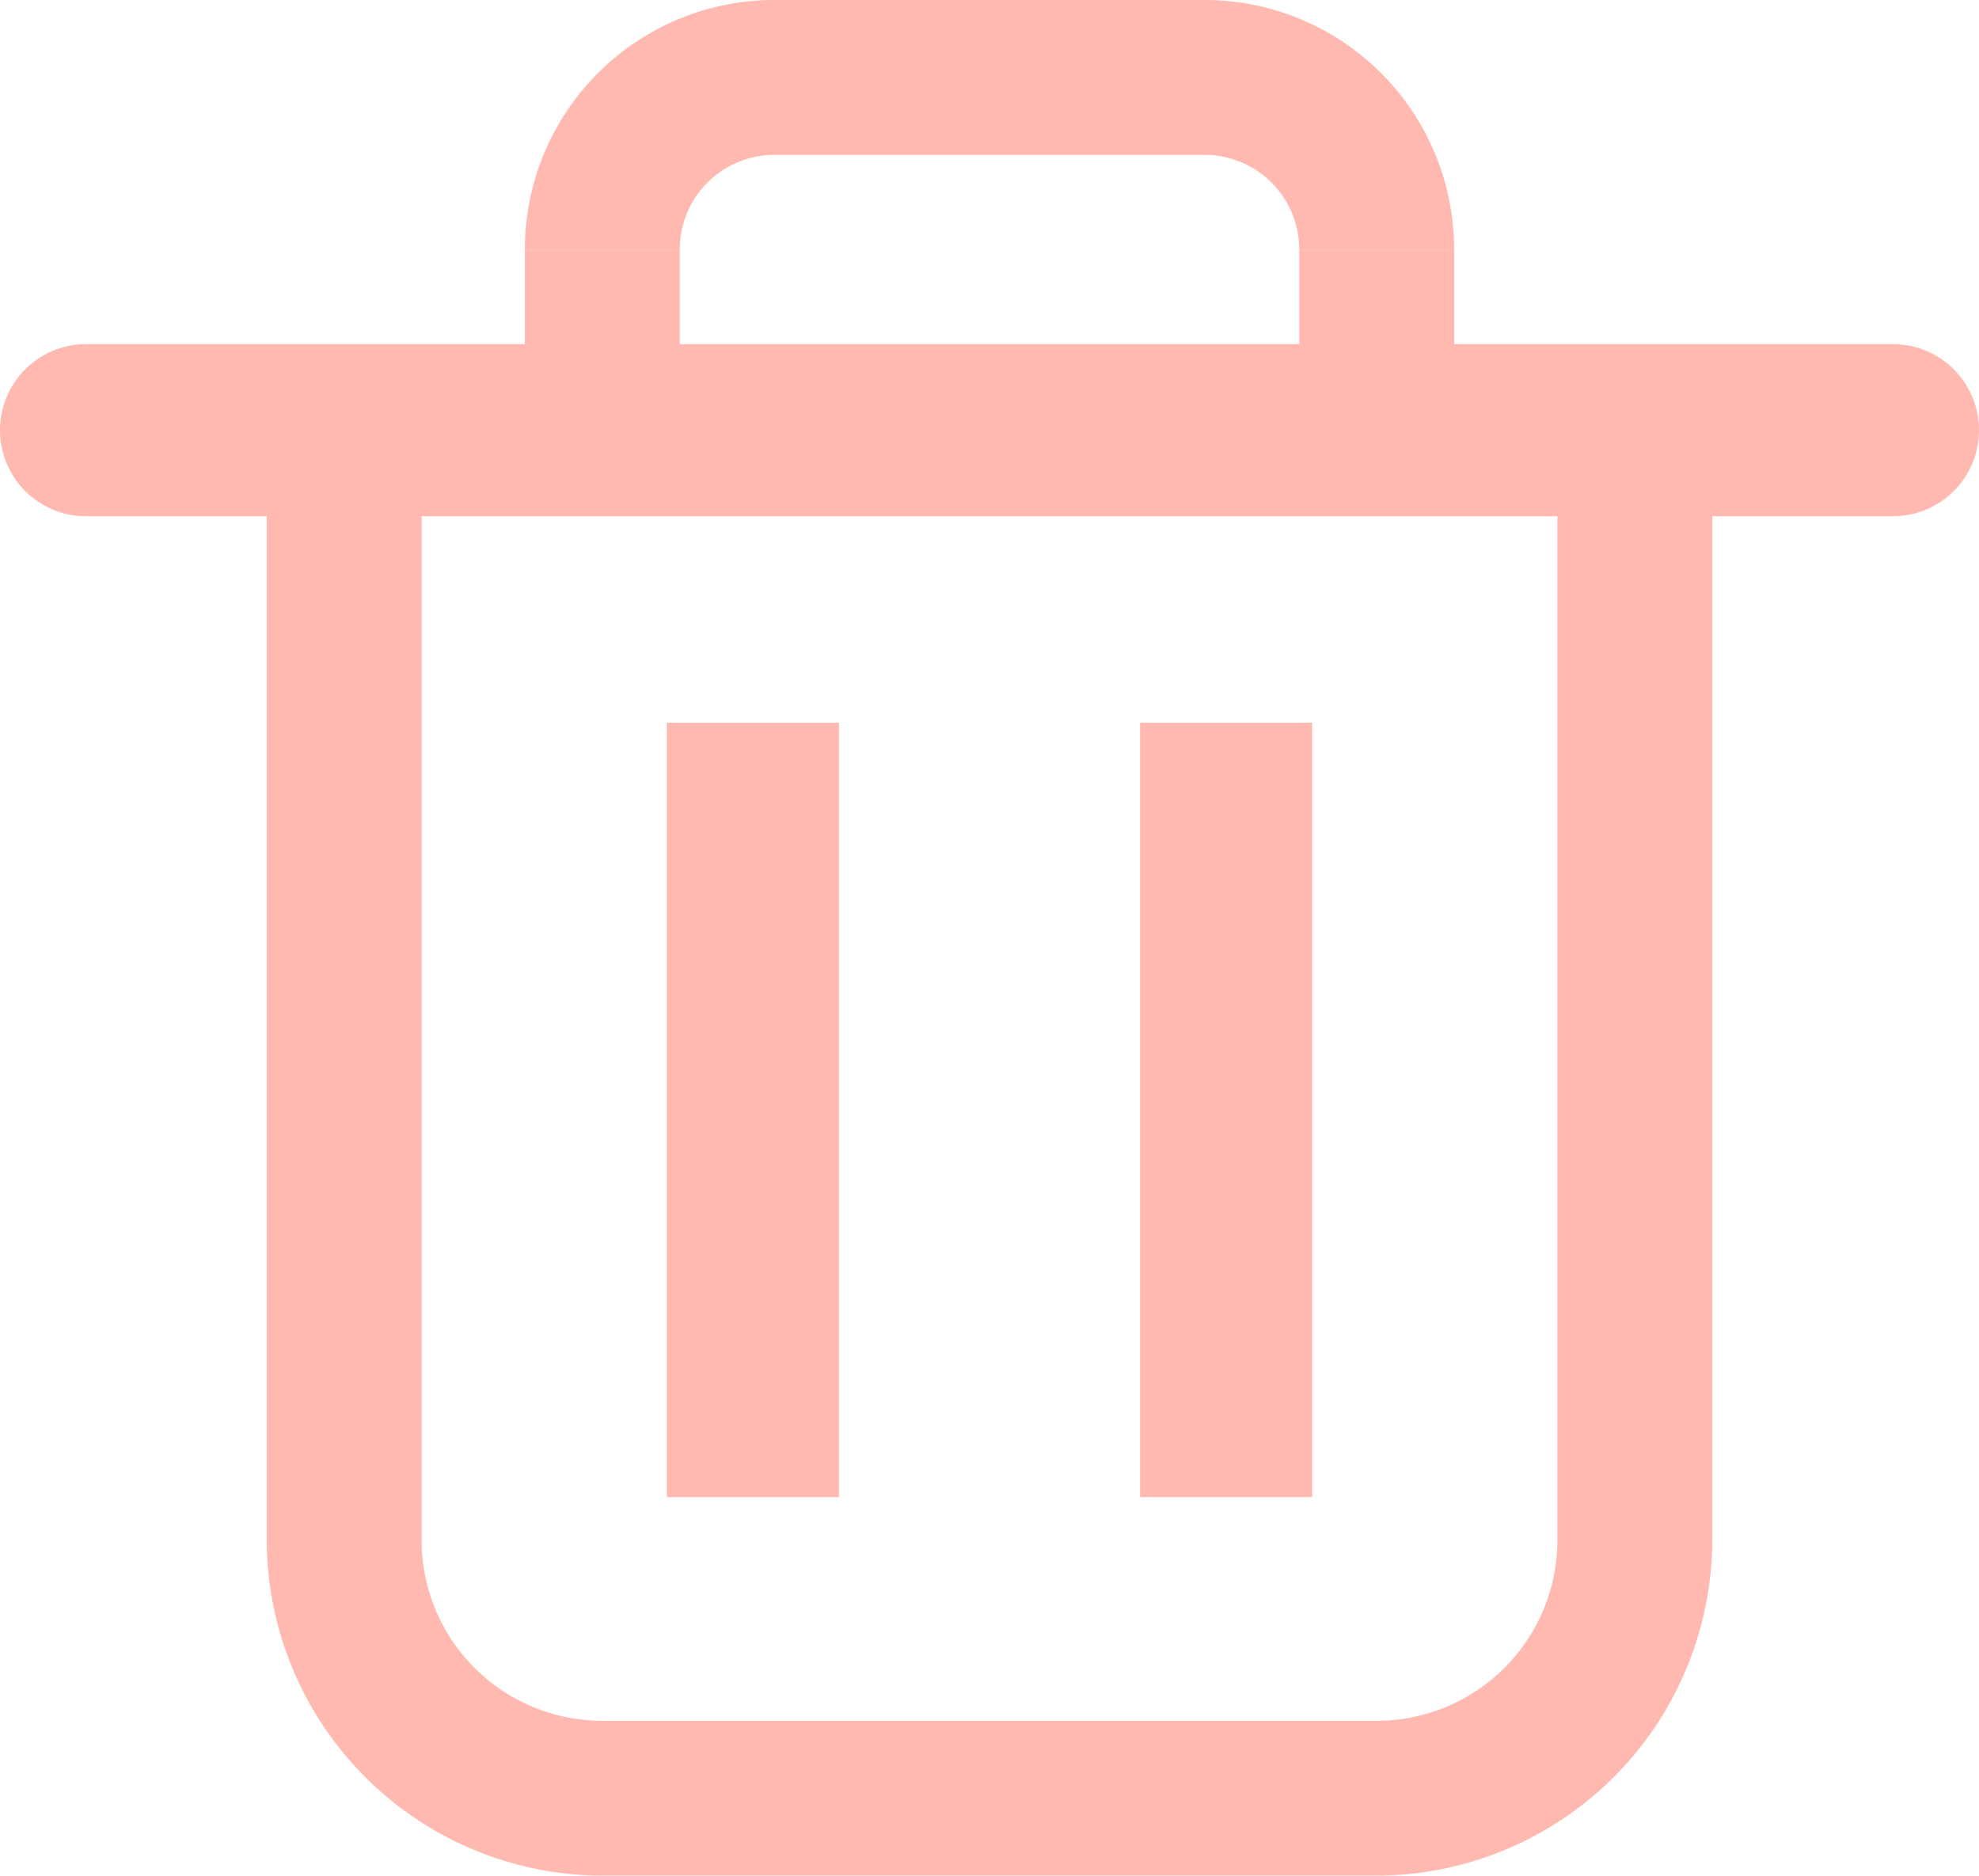<svg xmlns="http://www.w3.org/2000/svg" viewBox="0 0 23 21.8"><defs><style>.cls-1{fill:#ffb9b0;}</style></defs><title>Asset 2</title><g id="Layer_2" data-name="Layer 2"><g id="Layer_1-2" data-name="Layer 1"><path class="cls-1" d="M16,21.8H7a3.91,3.91,0,0,1-3.9-3.9V4.9H4.9v13A2.1,2.1,0,0,0,7,20h9a2.1,2.1,0,0,0,2.1-2.1V4.9h1.8v13A3.91,3.91,0,0,1,16,21.8Z"/><path class="cls-1" d="M16.9,2.9H15.1A1.1,1.1,0,0,0,14,1.8H9A1.1,1.1,0,0,0,7.9,2.9H6.1A2.9,2.9,0,0,1,9,0h5A2.9,2.9,0,0,1,16.9,2.9Z"/><path class="cls-1" d="M22,6H1A1,1,0,0,1,1,4H22a1,1,0,0,1,0,2Z"/><rect class="cls-1" x="7.75" y="8.4" width="2" height="9"/><rect class="cls-1" x="13.25" y="8.4" width="2" height="9"/><rect class="cls-1" x="6.1" y="2.9" width="1.8" height="2"/><rect class="cls-1" x="15.1" y="2.9" width="1.8" height="2"/></g></g></svg>